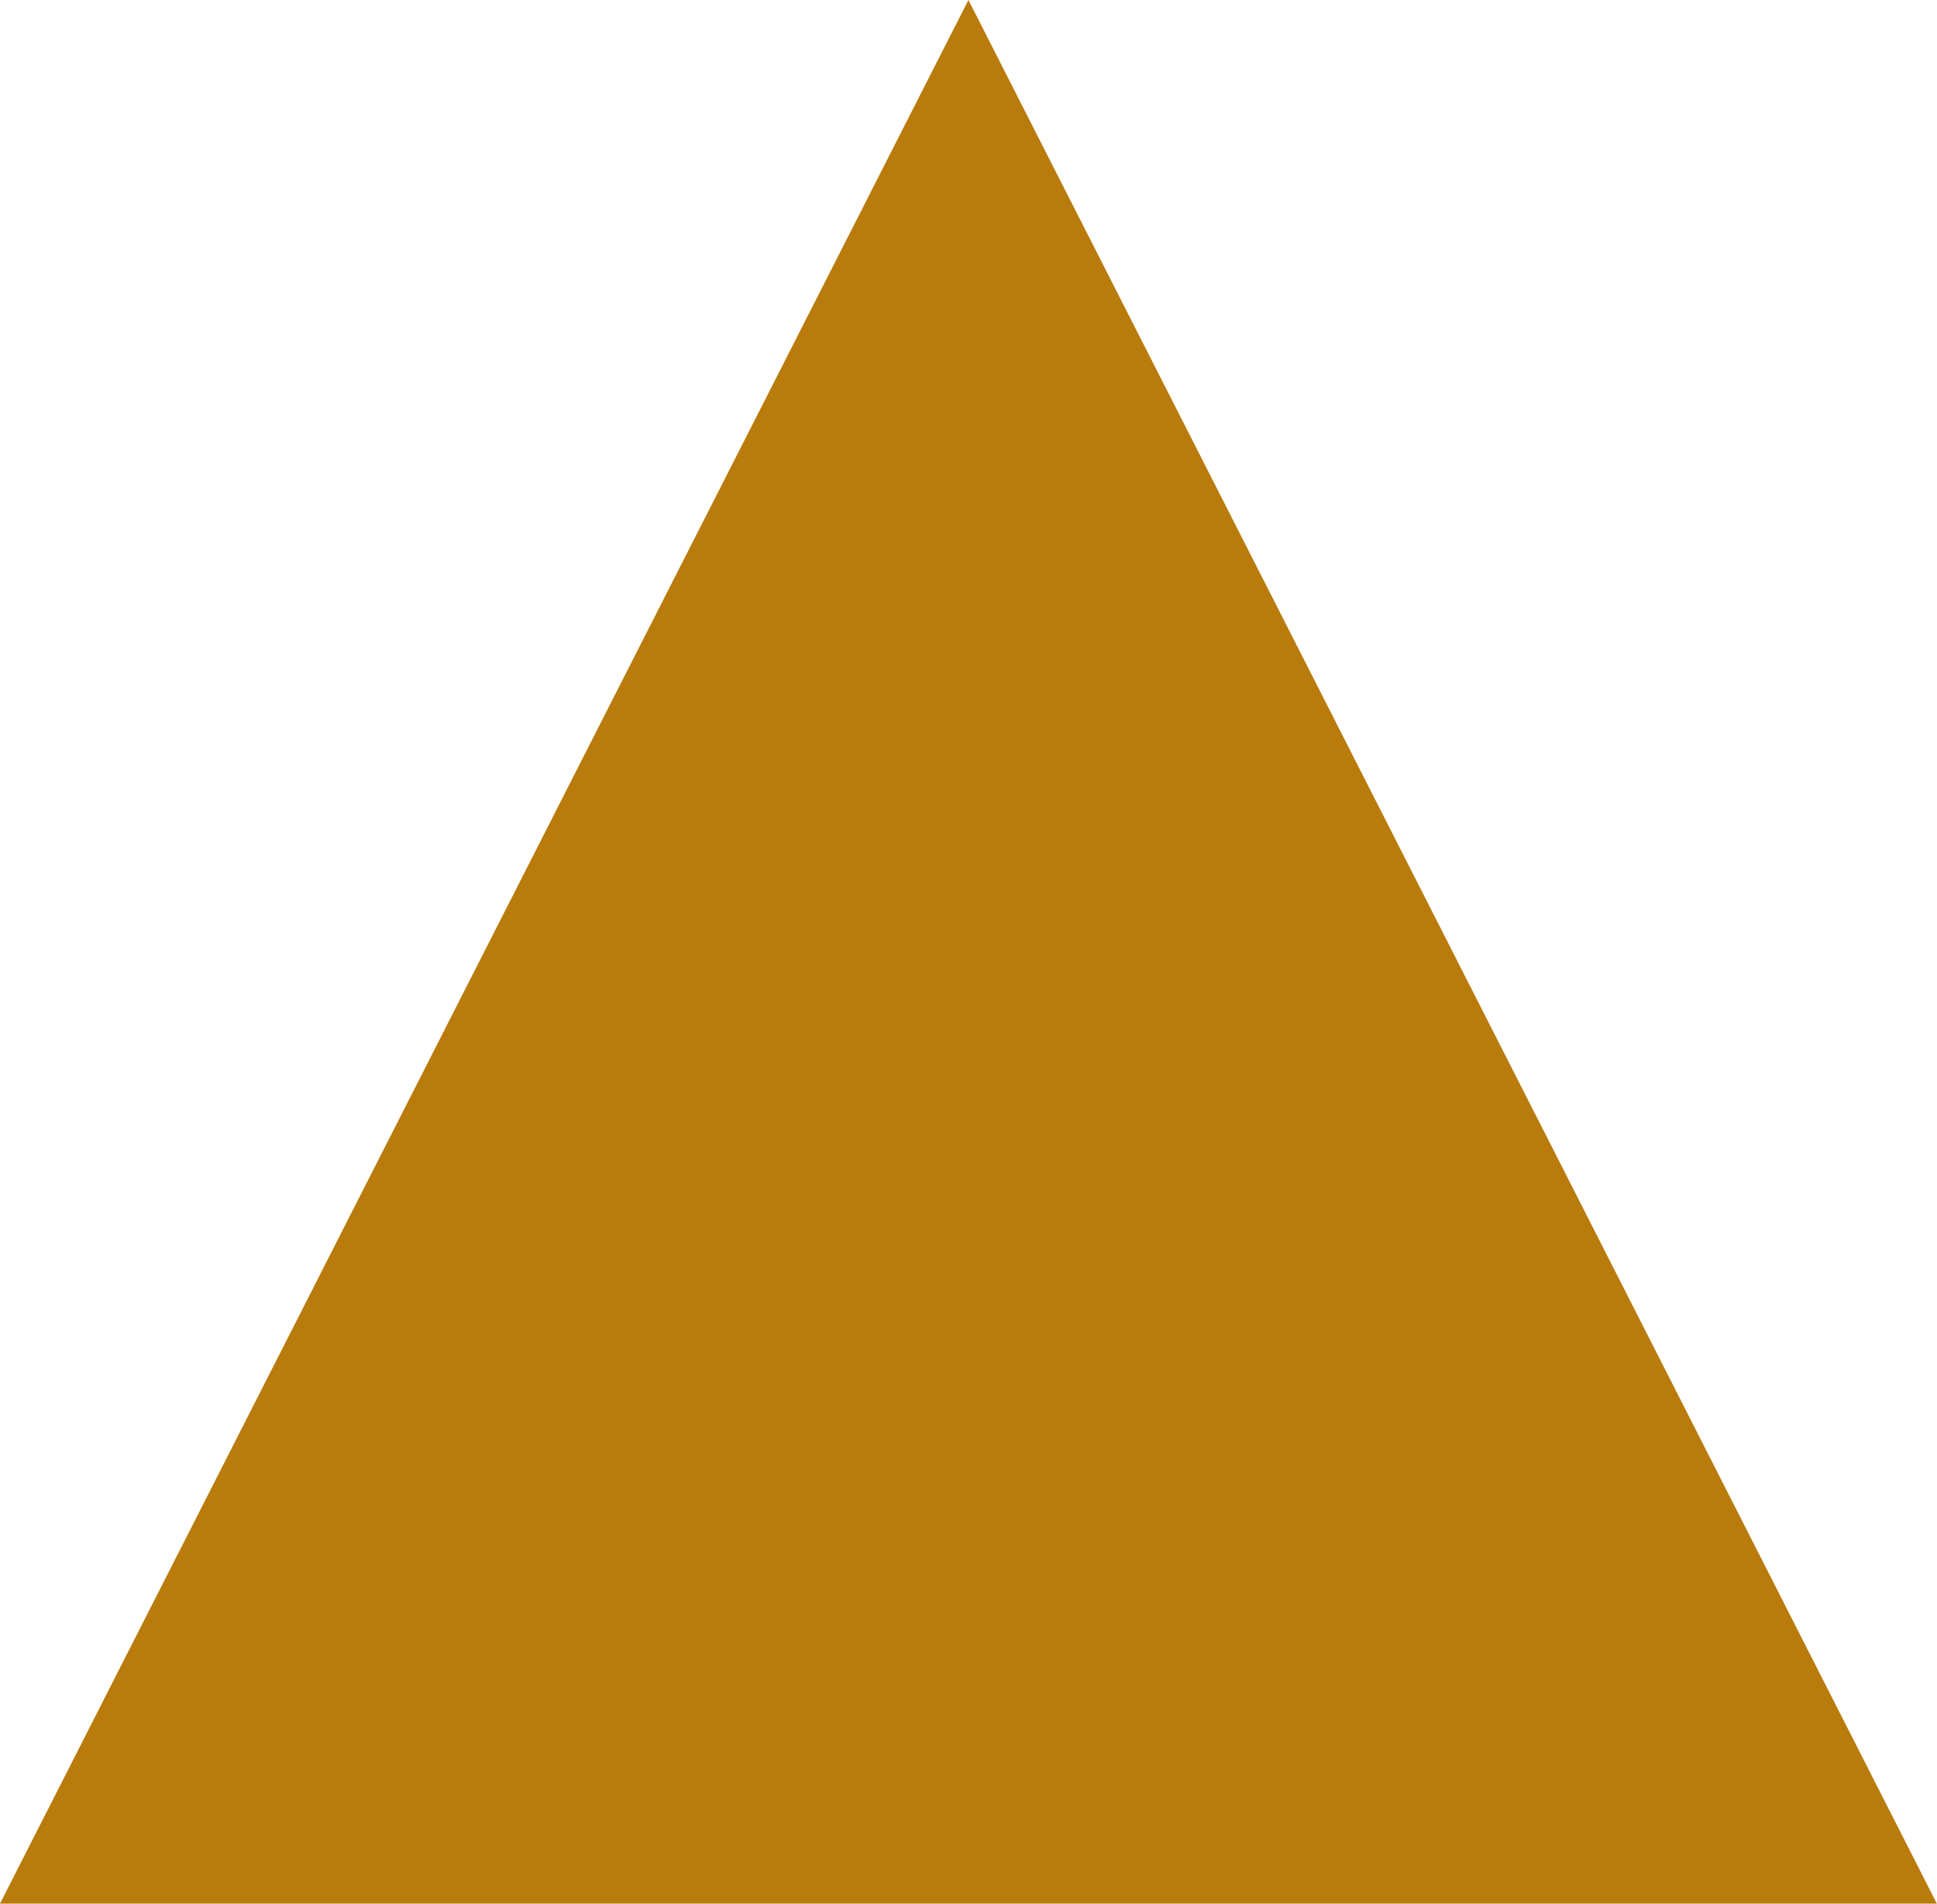 <svg width="90.067" height="88.5" viewBox="0 0 90.067 88.5" fill="none" xmlns="http://www.w3.org/2000/svg" xmlns:xlink="http://www.w3.org/1999/xlink">
	<desc>
			Created with Pixso.
	</desc>
	<defs/>
	<path id="多边形 1" d="M45.03 0L0 88.5L90.06 88.5L45.03 0Z" fill="#B97B0B" fill-opacity="1" fill-rule="evenodd"/>
</svg>

